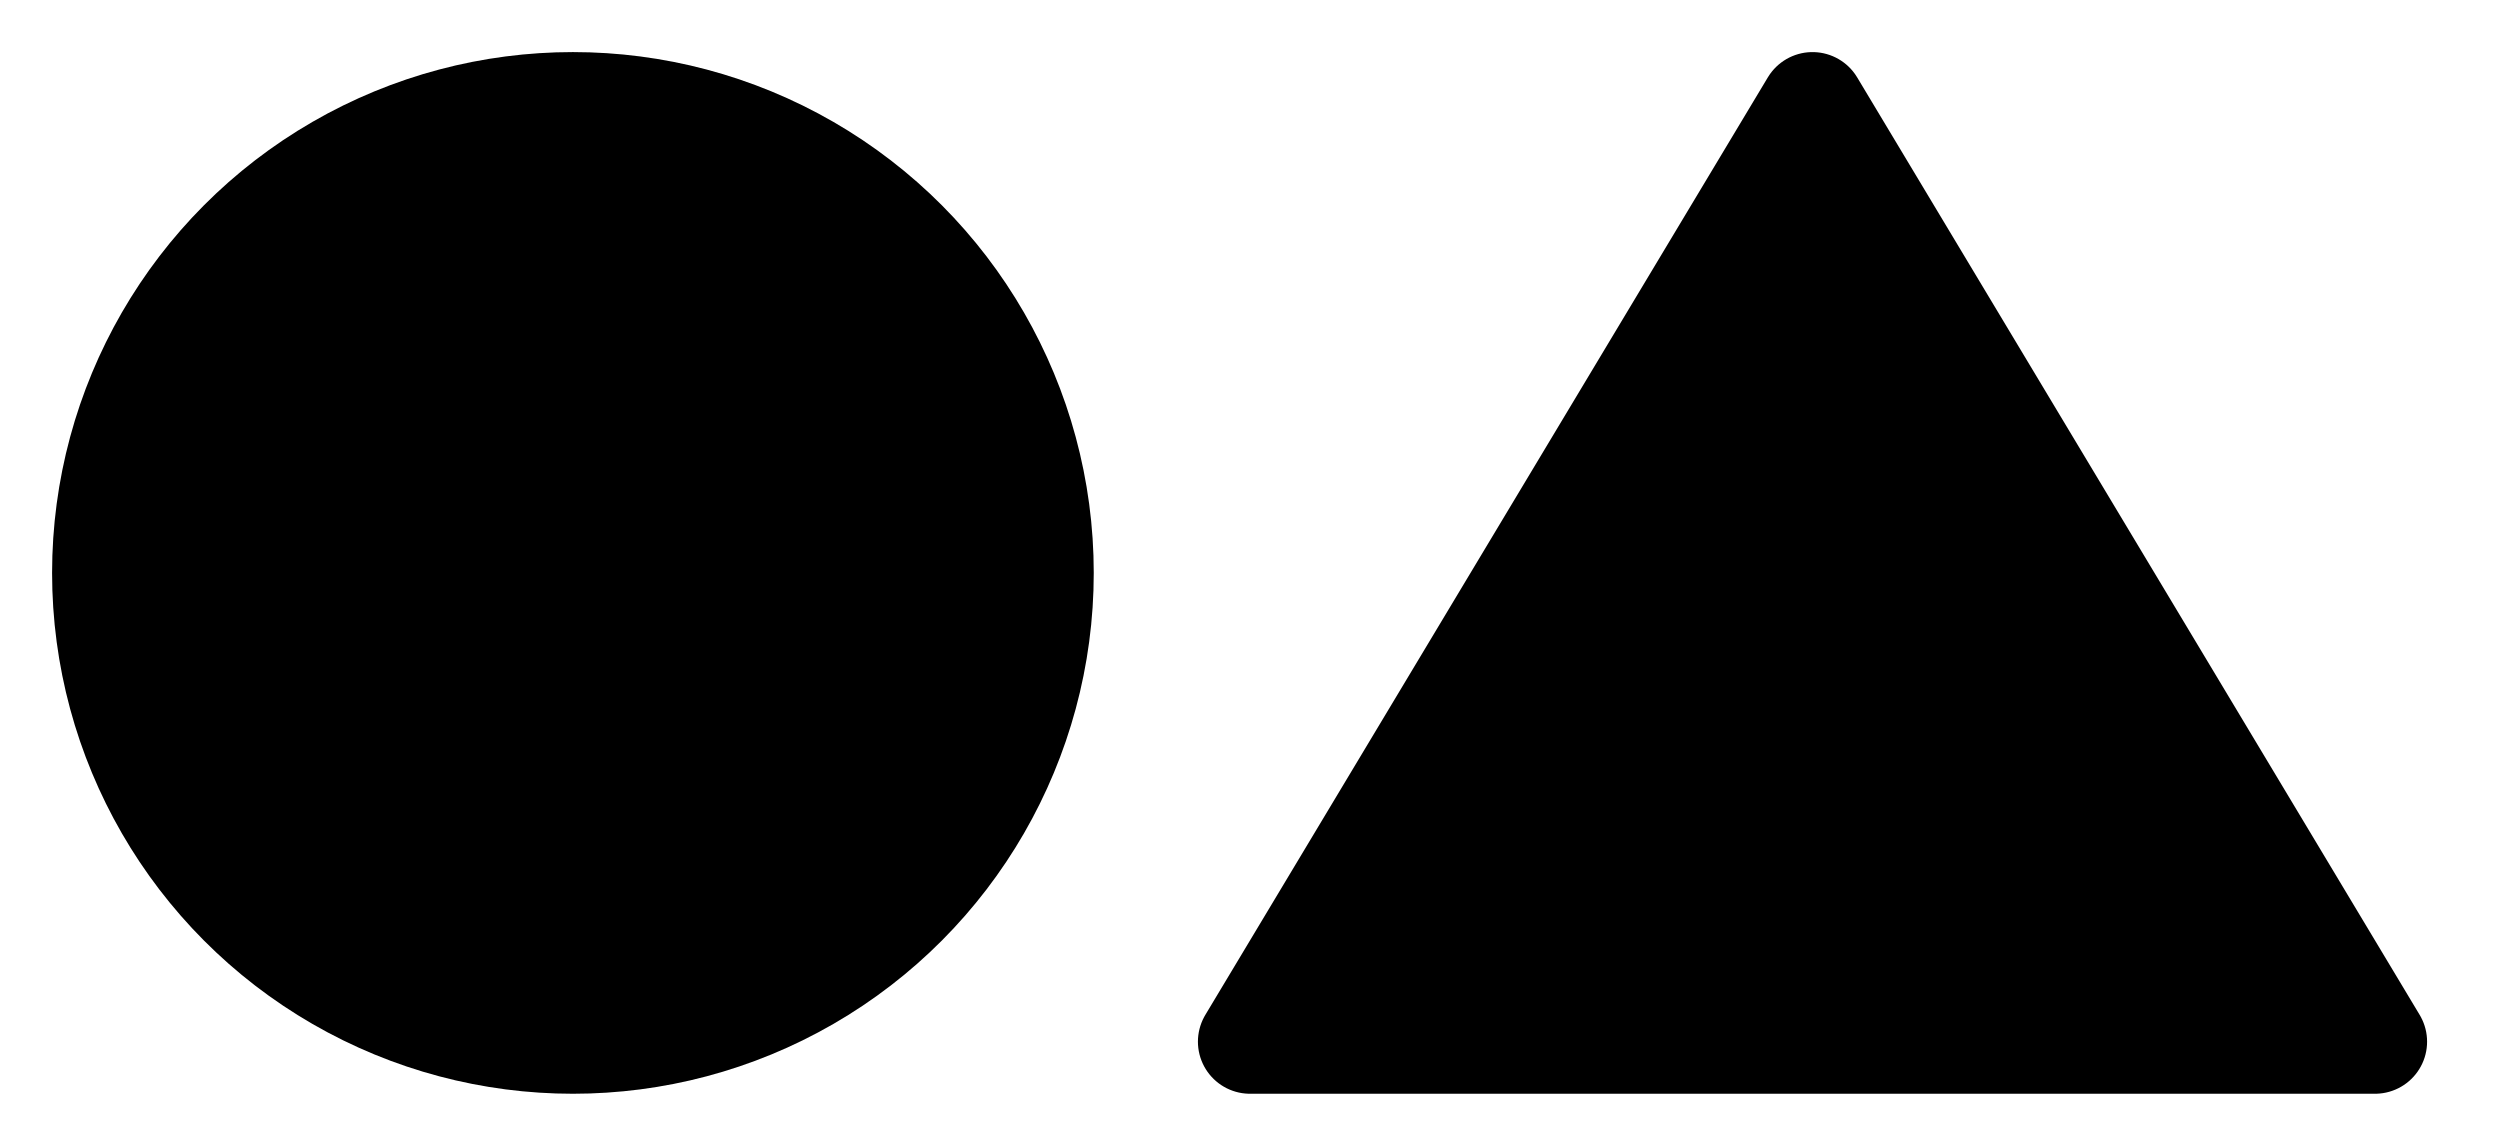 <?xml version="1.0" encoding="UTF-8"?>
<svg width="24px" height="11px" viewBox="0 0 24 11" version="1.1" xmlns="http://www.w3.org/2000/svg" xmlns:xlink="http://www.w3.org/1999/xlink">
    <title>templates copy</title>
    <g id="kinopio" stroke="none" stroke-width="1" fill="none" fill-rule="evenodd" stroke-linecap="square" stroke-linejoin="round">
        <g id="templates-copy" transform="translate(1, 1)" fill="#000000" stroke="#000000">
            <circle id="Oval" cx="4.5" cy="4.5" r="4.5"></circle>
            <polygon id="Triangle" points="16.4 0 21.8 9 11 9"></polygon>
        </g>
    </g>
</svg>